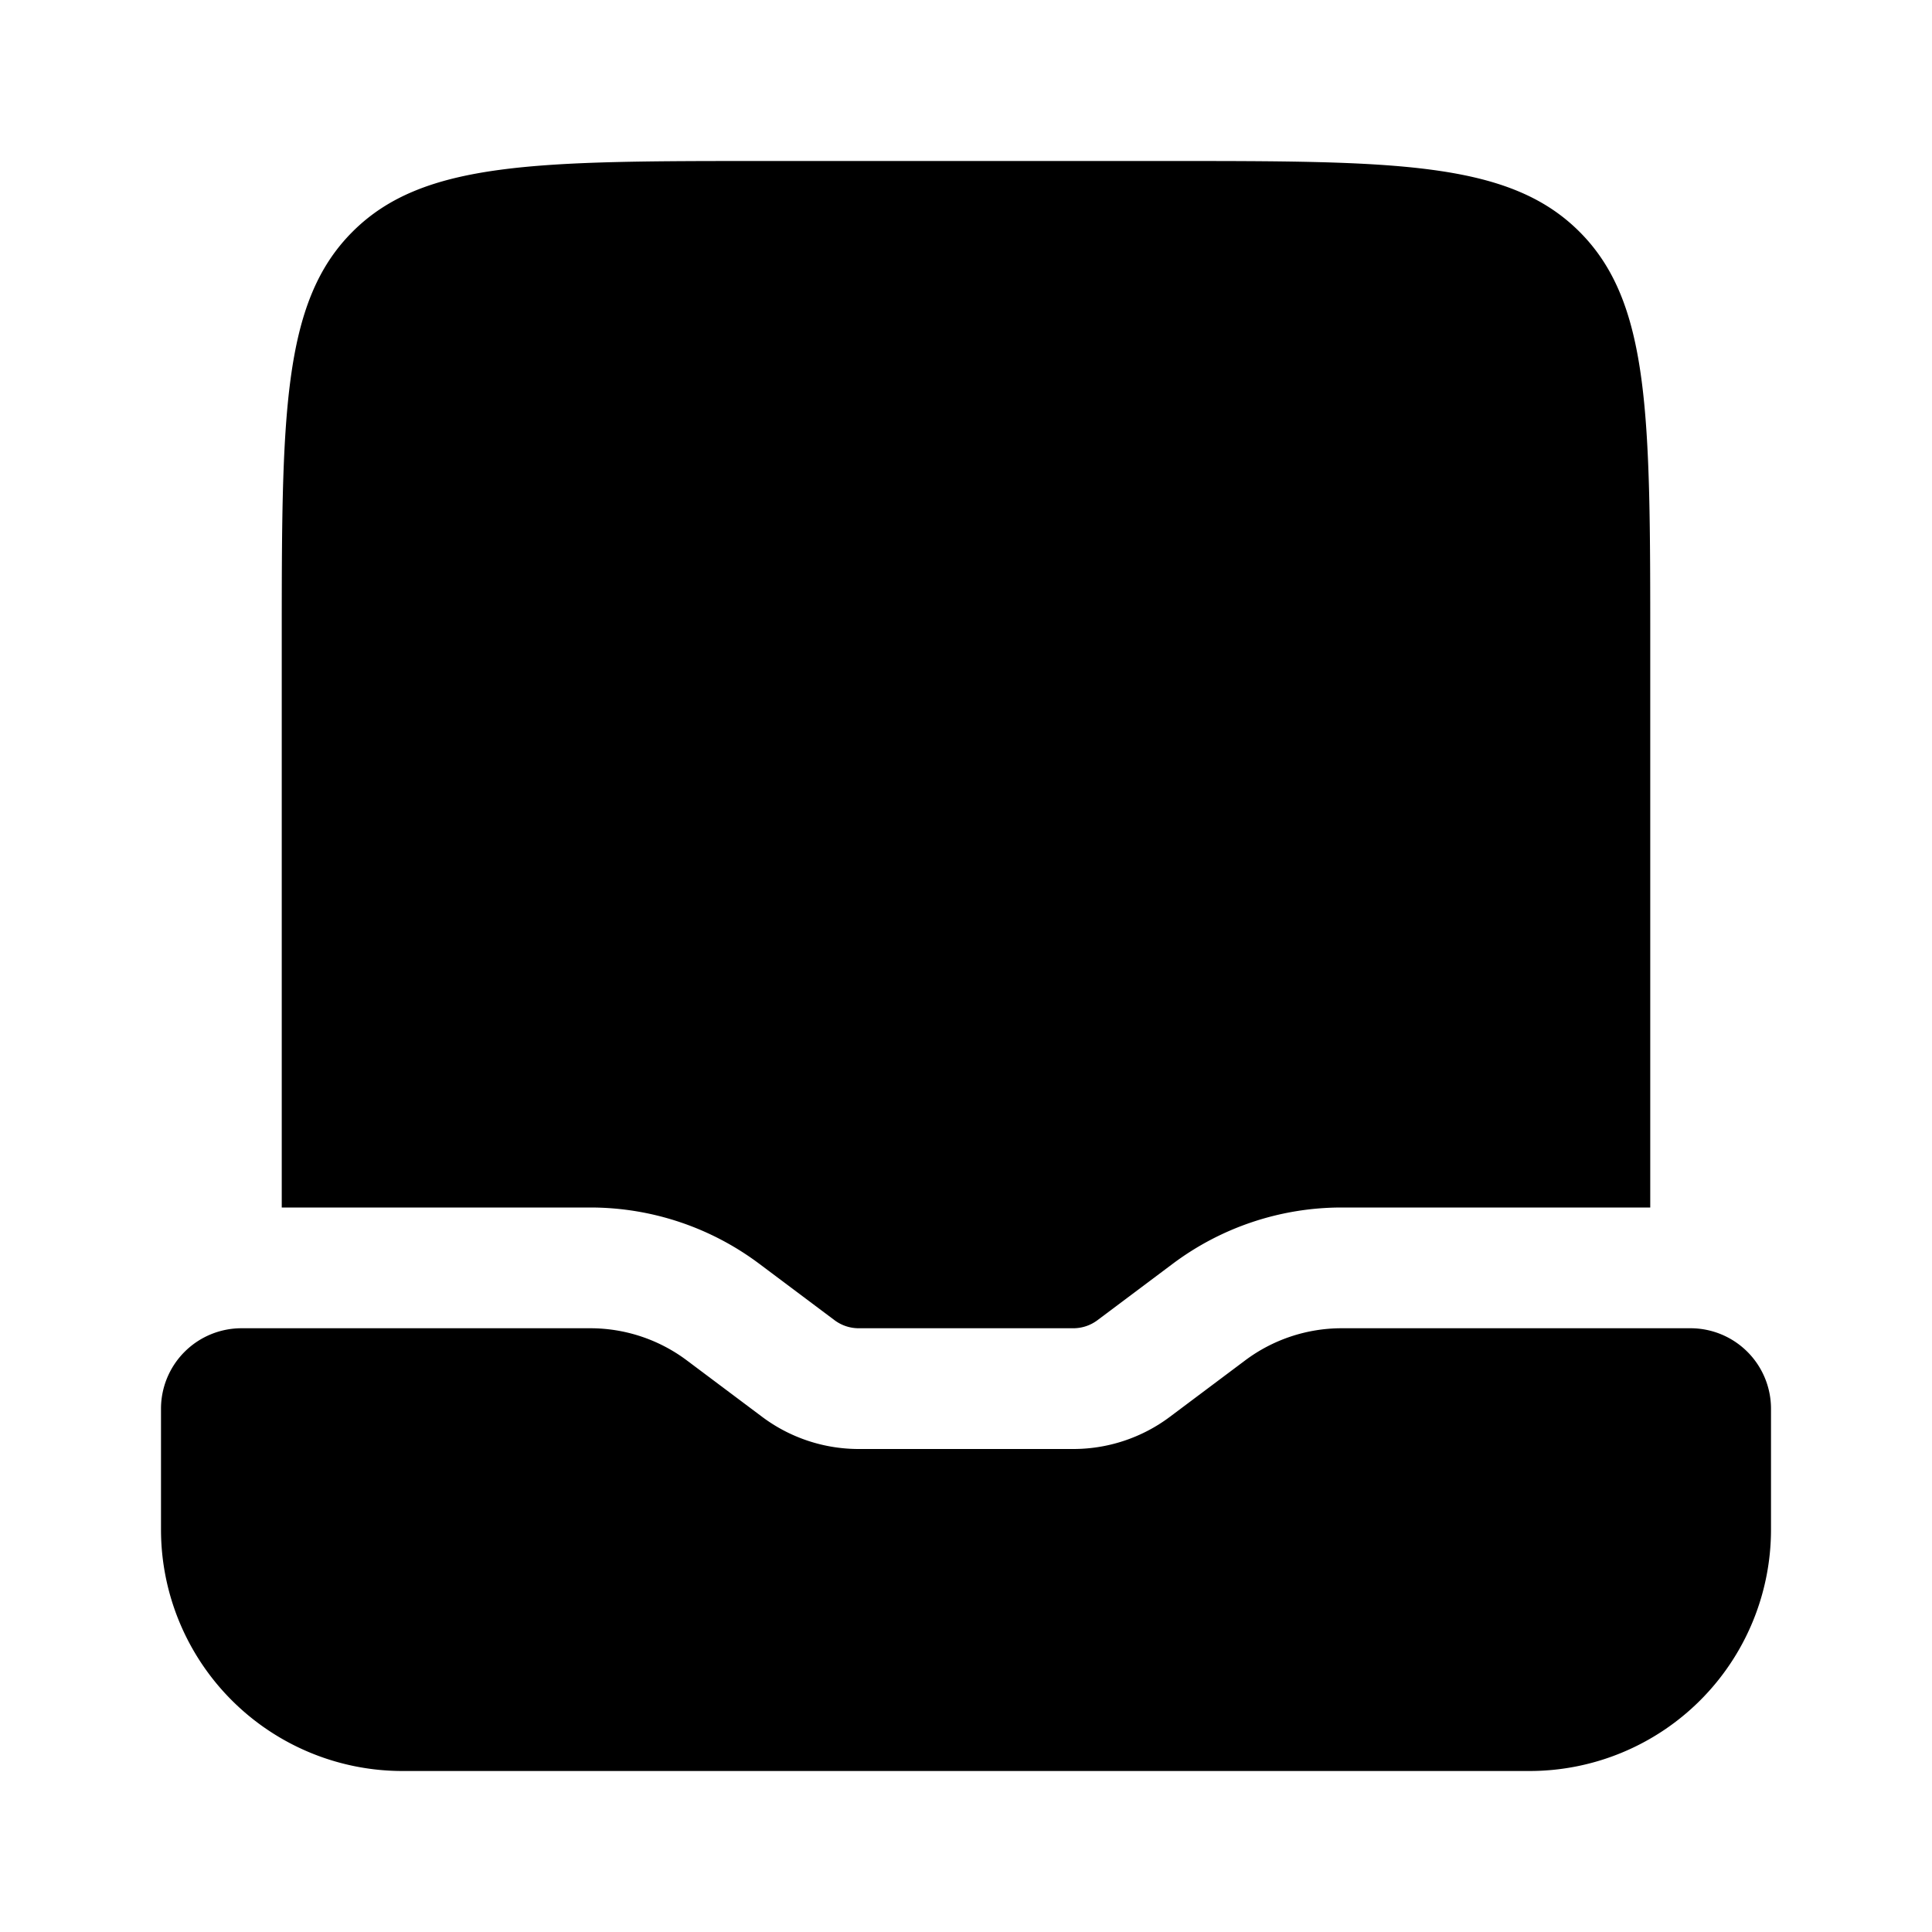 <svg viewBox="0 0 24 24"><path fill="currentColor" d="M5 22h14a3 3 0 0 0 3-3v-1.5a1 1 0 0 0-1-1h-4.333a2 2 0 0 0-1.2.4l-.934.7a2 2 0 0 1-1.2.4h-2.666a2 2 0 0 1-1.2-.4l-.934-.7a2 2 0 0 0-1.2-.4H3a1 1 0 0 0-1 1V19a3 3 0 0 0 3 3M9.5 2h5c2.828 0 4.243 0 5.121.879c.879.878.879 2.293.879 5.121v7h-3.833a3.5 3.5 0 0 0-2.1.7l-.934.7a.5.5 0 0 1-.3.1h-2.666a.5.5 0 0 1-.3-.1l-.934-.7a3.5 3.5 0 0 0-2.1-.7H3.5V8c0-2.828 0-4.243.879-5.121C5.257 2 6.672 2 9.5 2"/></svg>